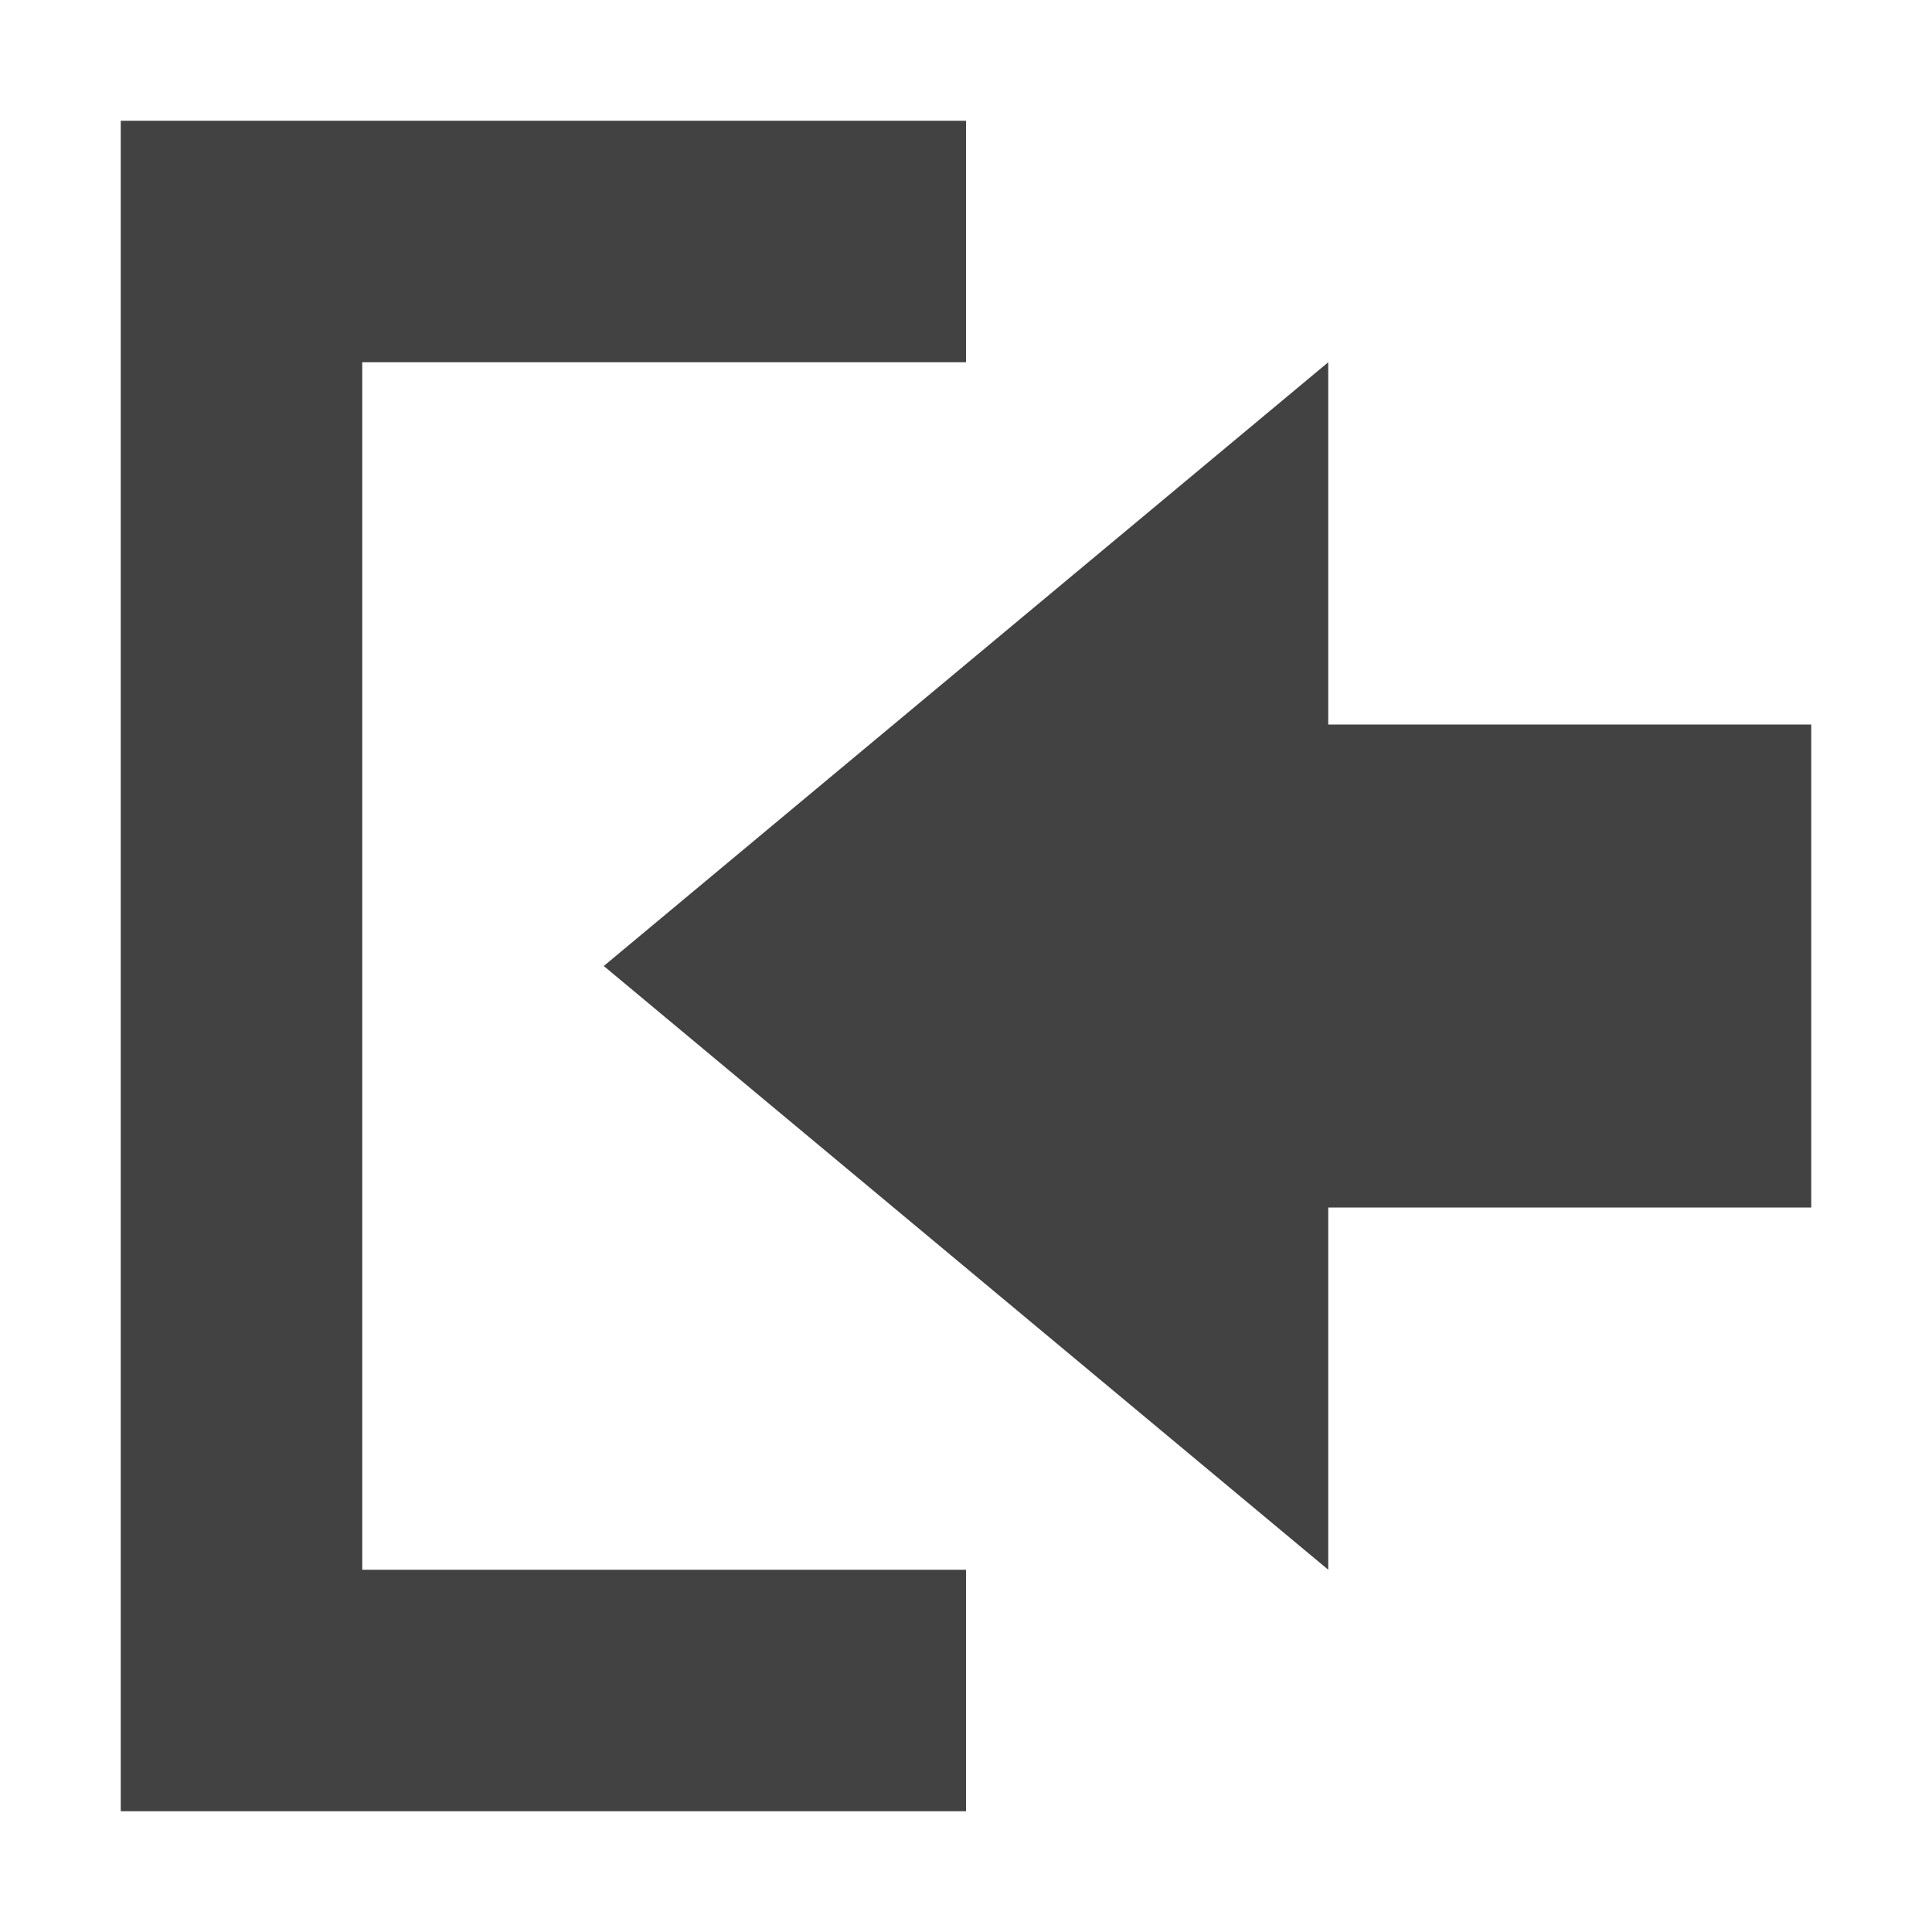 <?xml version="1.0" encoding="UTF-8"?>
<svg xmlns="http://www.w3.org/2000/svg" xmlns:xlink="http://www.w3.org/1999/xlink" width="16px" height="16px" viewBox="0 0 16 16" version="1.1">
<g id="surface1">
<defs>
  <style id="current-color-scheme" type="text/css">
   .ColorScheme-Text { color:#424242; } .ColorScheme-Highlight { color:#eeeeee; }
  </style>
 </defs>
<path style="fill:currentColor" class="ColorScheme-Text" d="M 8 1 L 8 3 L 3 3 L 3 13 L 8 13 L 8 15 L 1 15 L 1 1 Z M 11 3 L 11 6 L 15 6 L 15 10 L 11 10 L 11 13 L 5 8 Z M 11 3 "/>
</g>
</svg>
